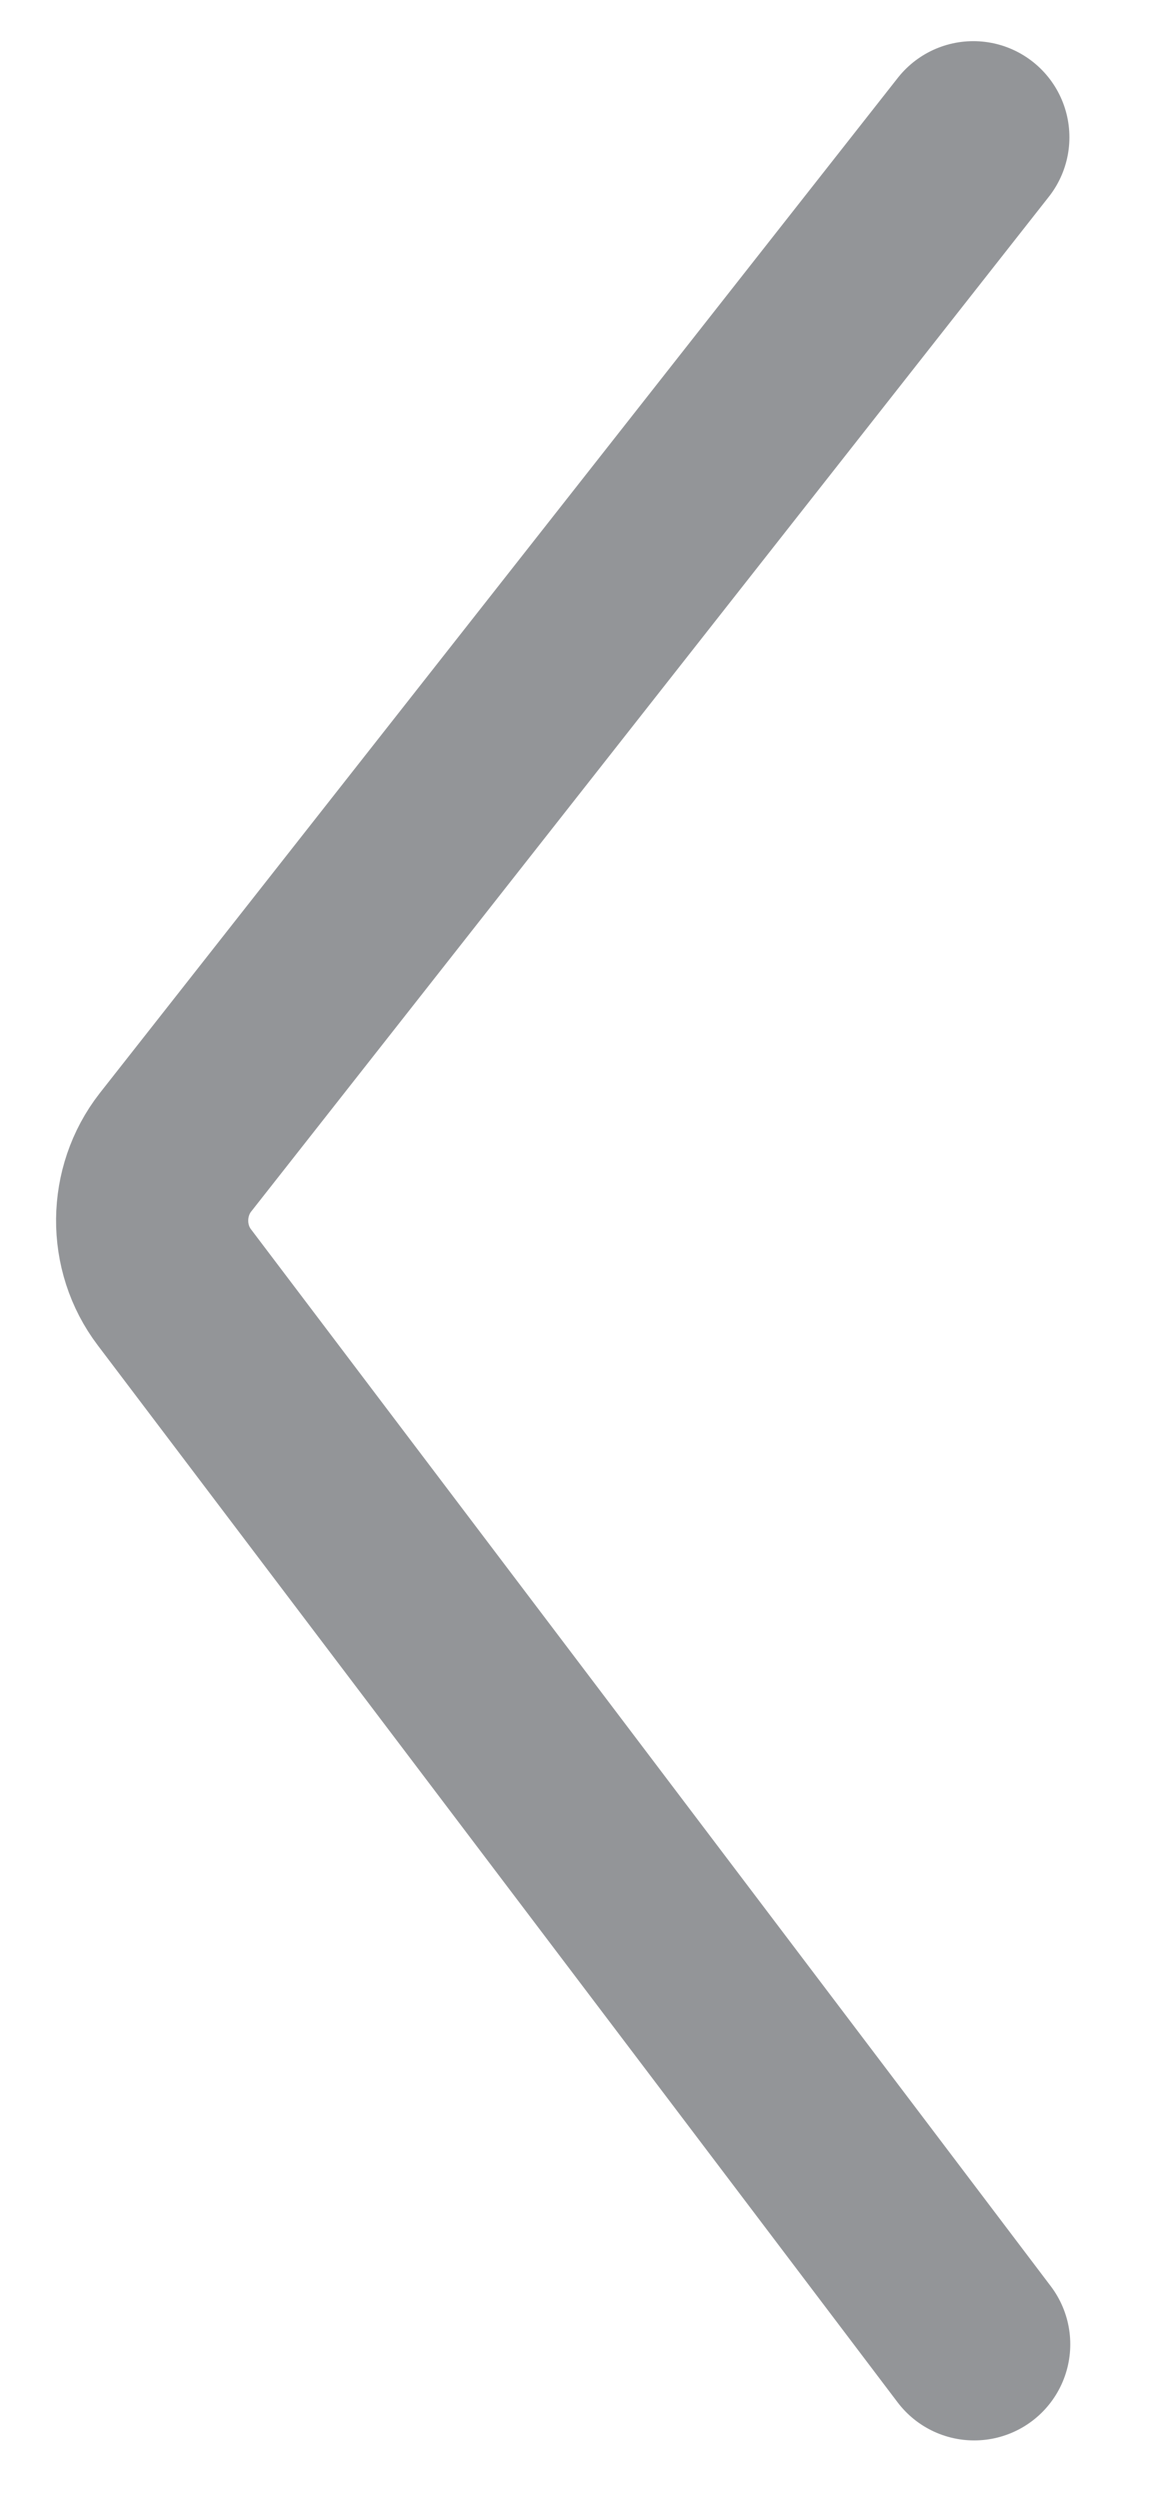 <svg width="12" height="26" viewBox="0 0 12 26" fill="none" xmlns="http://www.w3.org/2000/svg">
<path d="M10.13 1.428L1.824 11.988C1.509 12.393 1.501 12.976 1.815 13.389L10.139 24.382" stroke="#939598" stroke-width="2" stroke-miterlimit="10" stroke-linecap="round"/>
</svg>
